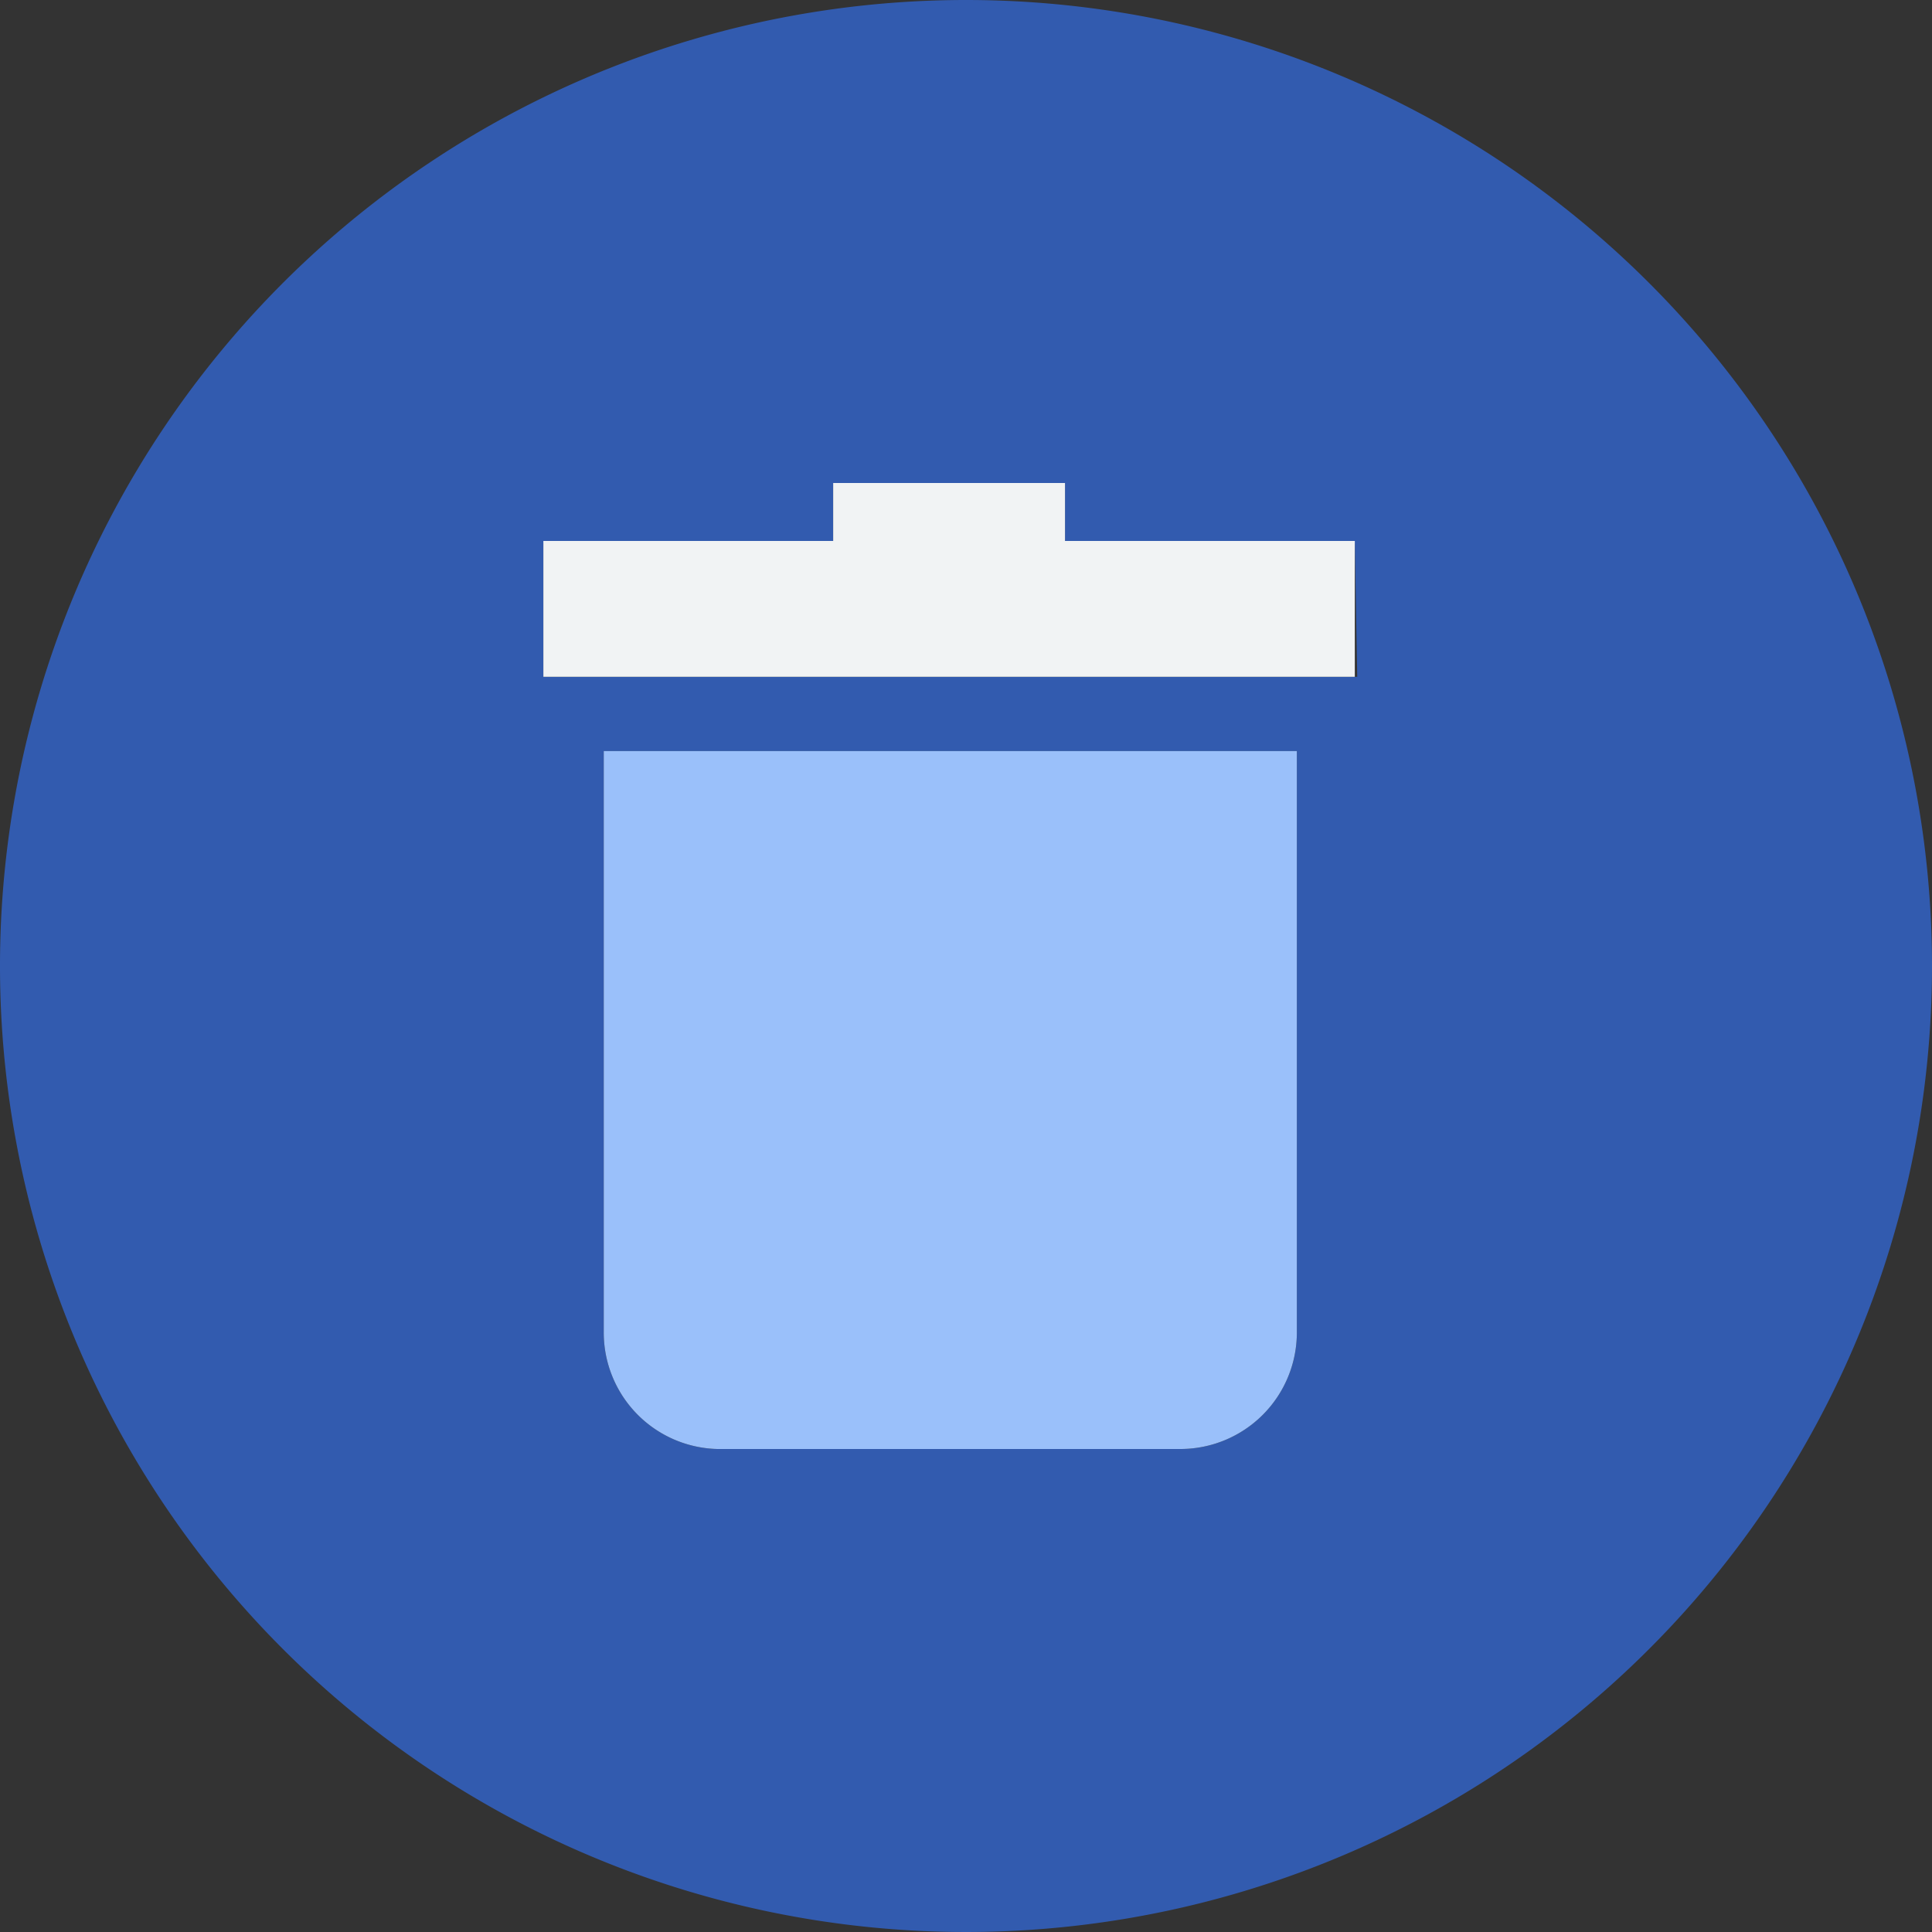 <svg id="Layer_1" data-name="Layer 1" xmlns="http://www.w3.org/2000/svg" viewBox="0 0 32 32"><rect x="0" y="0" width="32" height="32" fill="#333333" stroke="none"/><title>deactivate-card</title><path d="M16,0A16,16,0,1,0,32,16,16,16,0,0,0,16,0Zm5.48,22.07A1.93,1.93,0,0,1,19.56,24H11.88A1.93,1.93,0,0,1,10,22.07V12.44H21.48Zm1-10.86H9V9h4.8V8h3.84V9h4.8Z" fill="#325baf"/><path d="M10,22.07A1.93,1.93,0,0,0,11.88,24h7.68a1.93,1.93,0,0,0,1.92-1.93V12.44H10Z" fill="#9ac0fa"/><polygon points="17.64 8 13.8 8 13.8 8.96 9 8.96 9 11.21 22.44 11.21 22.44 8.96 17.64 8.96 17.64 8" fill="#f1f3f4"/></svg>